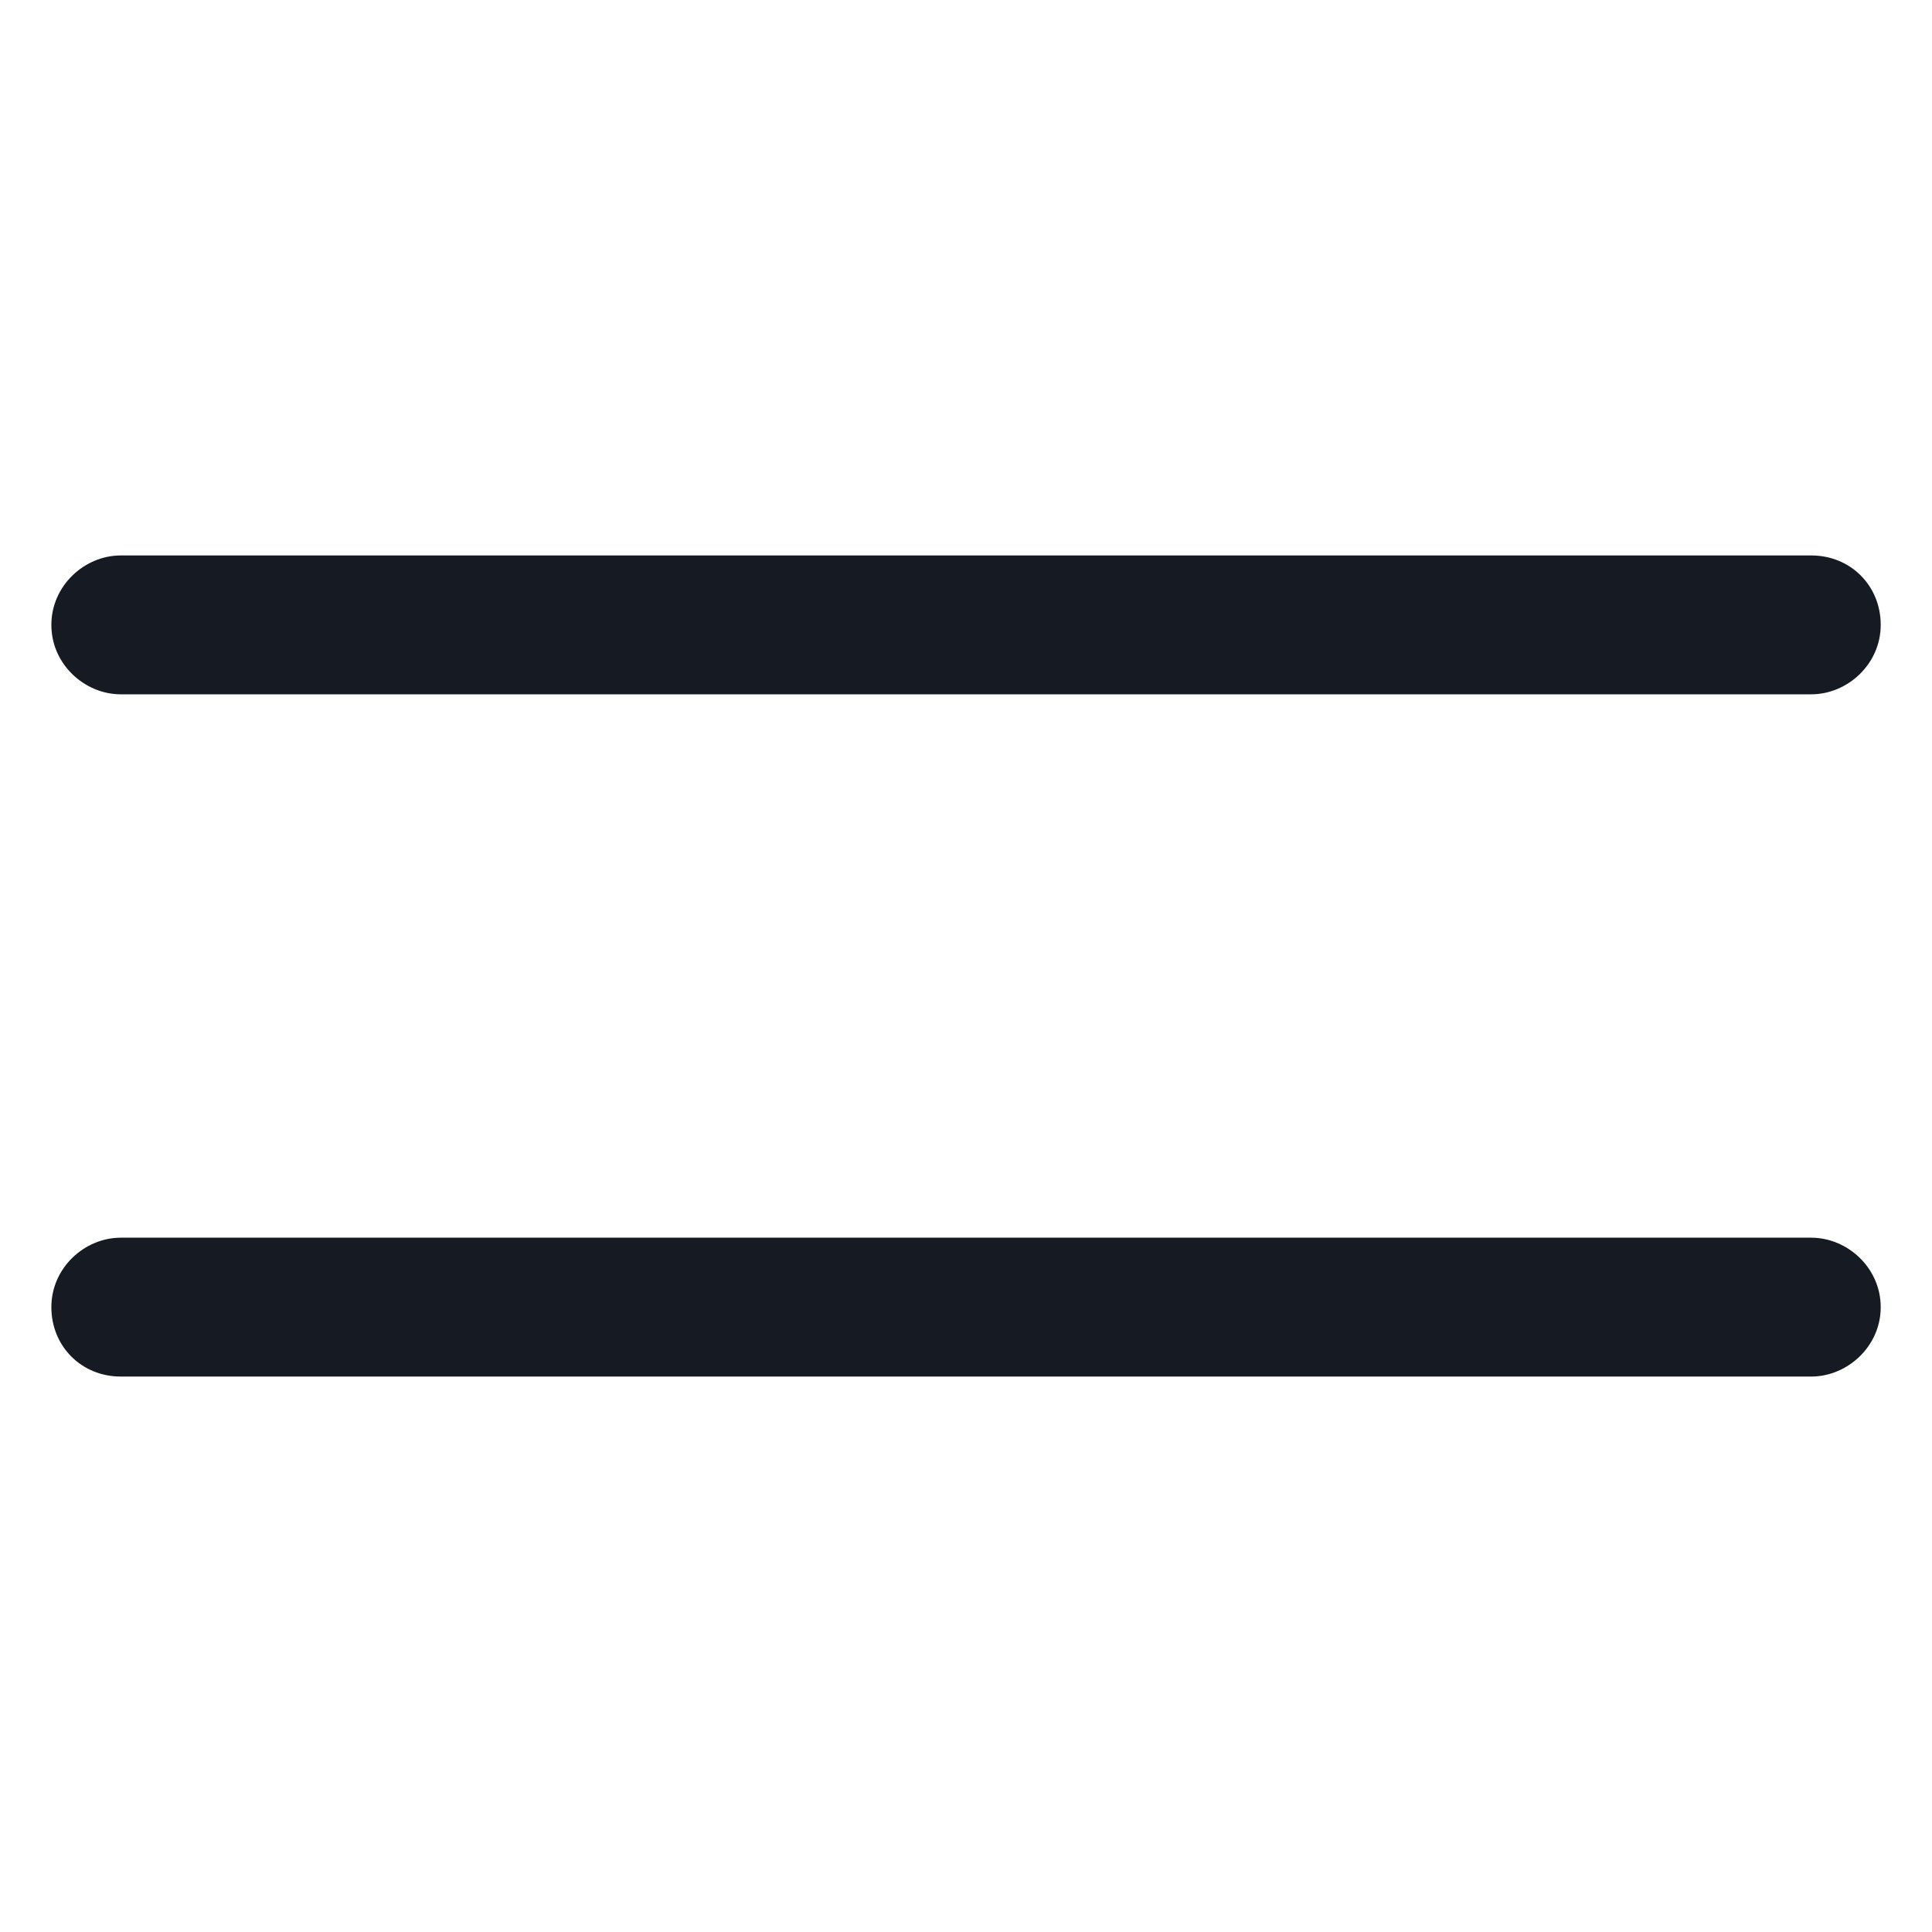 <svg width="24" height="24" viewBox="0 0 24 24" fill="none" xmlns="http://www.w3.org/2000/svg">
<path d="M22.5 15.375H1.5C1.05 15.375 0.638 15.75 0.638 16.238C0.638 16.725 1.013 17.1 1.5 17.1H22.5C22.95 17.1 23.363 16.725 23.363 16.238C23.363 15.75 22.95 15.375 22.5 15.375Z" fill="#161A23"/>
<path d="M1.5 8.625H22.5C22.95 8.625 23.363 8.25 23.363 7.763C23.363 7.275 22.988 6.9 22.5 6.9H1.5C1.05 6.9 0.638 7.275 0.638 7.763C0.638 8.25 1.05 8.625 1.5 8.625Z" fill="#161A23"/>
</svg>
